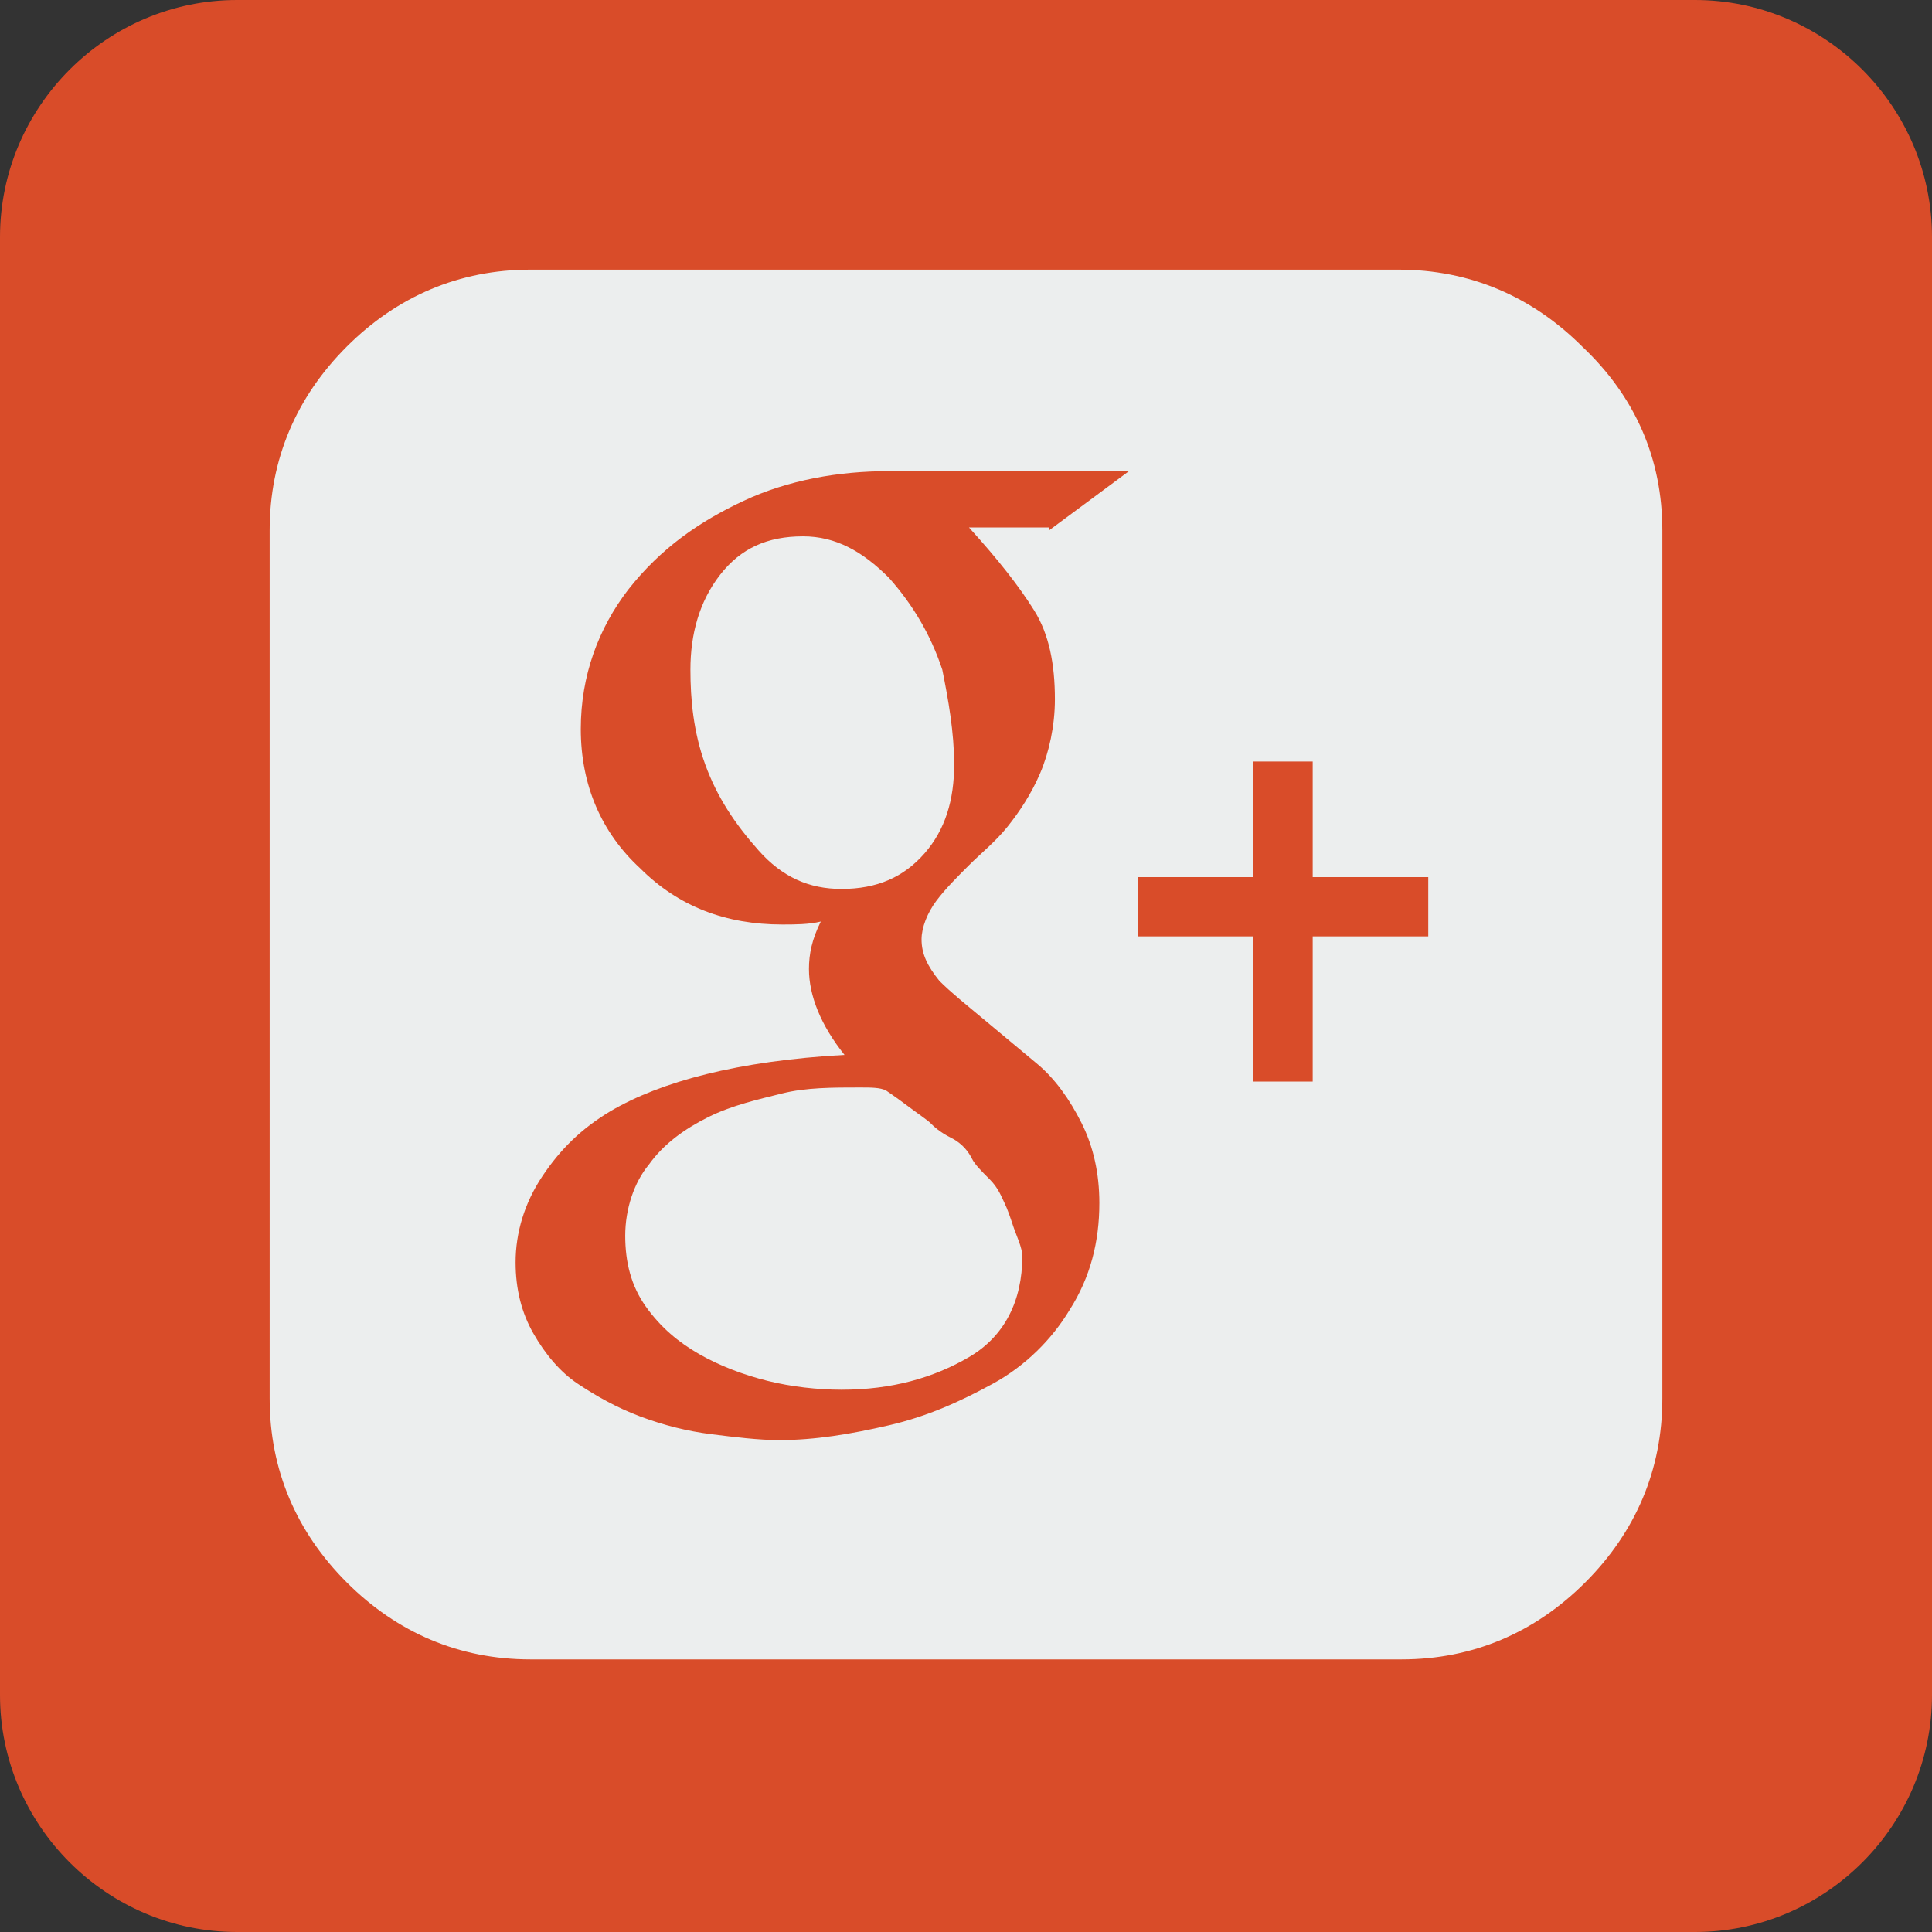 <?xml version="1.0" encoding="utf-8"?>
<!-- Generator: Adobe Illustrator 19.1.0, SVG Export Plug-In . SVG Version: 6.00 Build 0)  -->
<svg version="1.1" id="Layer_1" xmlns="http://www.w3.org/2000/svg" xmlns:xlink="http://www.w3.org/1999/xlink" x="0px" y="0px"
	 viewBox="0 0 65.2 65.2" style="enable-background:new 0 0 65.2 65.2;" xml:space="preserve">
<rect x="0" y="0" width="65.2" height="65.2" fill="#333333" stroke="none"/>
<style type="text/css">
	.st0{fill:#D94C29;}
	.st1{fill:#ECEEEE;}
</style>
<g>
	<g>
		<path class="st0" d="M57.2,65.2H8c-4.4,0-8-3.6-8-8L0,8c0-4.4,3.6-8,8-8l49.2,0c4.4,0,8,3.6,8,8v49.2
			C65.2,61.6,61.6,65.2,57.2,65.2z"/>
	</g>
	<g>
		<path class="st1" d="M56.1,17.9v29.3c0,2.4-0.9,4.5-2.6,6.2c-1.7,1.7-3.8,2.6-6.2,2.6H17.9c-2.4,0-4.5-0.9-6.2-2.6
			c-1.7-1.7-2.6-3.8-2.6-6.2V17.9c0-2.4,0.9-4.5,2.6-6.2s3.8-2.6,6.2-2.6h29.3c2.4,0,4.5,0.9,6.2,2.6C55.2,13.4,56.1,15.5,56.1,17.9
			z M35.4,17.9l2.7-2H30c-1.7,0-3.4,0.3-4.9,1c-1.5,0.7-2.8,1.6-3.9,3c-1,1.3-1.6,2.9-1.6,4.7c0,1.9,0.7,3.5,2,4.7
			c1.3,1.3,2.9,1.9,4.8,1.9c0.4,0,0.9,0,1.3-0.1c-0.3,0.6-0.4,1.1-0.4,1.6c0,0.9,0.4,1.9,1.2,2.9c-3.6,0.2-6.2,0.9-7.9,1.9
			c-1,0.6-1.7,1.3-2.3,2.2c-0.6,0.9-0.9,1.9-0.9,2.9c0,0.9,0.2,1.7,0.6,2.4s0.9,1.3,1.5,1.7c0.6,0.4,1.3,0.8,2.1,1.1
			c0.8,0.3,1.6,0.5,2.4,0.6c0.8,0.1,1.6,0.2,2.3,0.2c1.2,0,2.4-0.2,3.7-0.5s2.4-0.8,3.5-1.4c1.1-0.6,2-1.5,2.6-2.5
			c0.7-1.1,1-2.3,1-3.6c0-1-0.2-1.9-0.6-2.7c-0.4-0.8-0.9-1.5-1.5-2c-0.6-0.5-1.2-1-1.8-1.5s-1.1-0.9-1.5-1.3
			c-0.4-0.5-0.6-0.9-0.6-1.4c0-0.4,0.2-0.9,0.5-1.3c0.3-0.4,0.7-0.8,1.1-1.2c0.4-0.4,0.9-0.8,1.3-1.3c0.4-0.5,0.8-1.1,1.1-1.8
			s0.5-1.6,0.5-2.5c0-1.2-0.2-2.2-0.7-3c-0.5-0.8-1.2-1.7-2.2-2.8H35.4z M34.5,42.4c0,1.5-0.6,2.7-1.8,3.4c-1.2,0.7-2.6,1.1-4.3,1.1
			c-0.8,0-1.7-0.1-2.5-0.3s-1.6-0.5-2.3-0.9c-0.7-0.4-1.3-0.9-1.8-1.6s-0.7-1.5-0.7-2.4c0-0.9,0.3-1.8,0.8-2.4
			c0.5-0.7,1.2-1.2,2-1.6c0.8-0.4,1.7-0.6,2.5-0.8s1.7-0.2,2.6-0.2c0.4,0,0.7,0,0.9,0.1c0,0,0.3,0.2,0.7,0.5s0.7,0.5,0.8,0.6
			c0.1,0.1,0.3,0.3,0.7,0.5s0.6,0.5,0.7,0.7c0.1,0.2,0.3,0.4,0.6,0.7c0.3,0.3,0.4,0.6,0.5,0.8c0.1,0.2,0.2,0.5,0.3,0.8
			S34.5,42.1,34.5,42.4z M32.2,25.8c0,1.2-0.3,2.2-1,3c-0.7,0.8-1.6,1.2-2.8,1.2c-1.1,0-2-0.4-2.8-1.3s-1.4-1.8-1.8-2.9
			c-0.4-1.1-0.5-2.2-0.5-3.2c0-1.2,0.3-2.3,1-3.2c0.7-0.9,1.6-1.3,2.8-1.3c1.1,0,2,0.5,2.9,1.4c0.8,0.9,1.4,1.9,1.8,3.1
			C32,23.6,32.2,24.7,32.2,25.8z M44.3,31.6h3.9v-2h-3.9v-3.9h-2v3.9h-3.9v2h3.9v4.9h2V31.6z"/>
	</g>
</g>
</svg>
